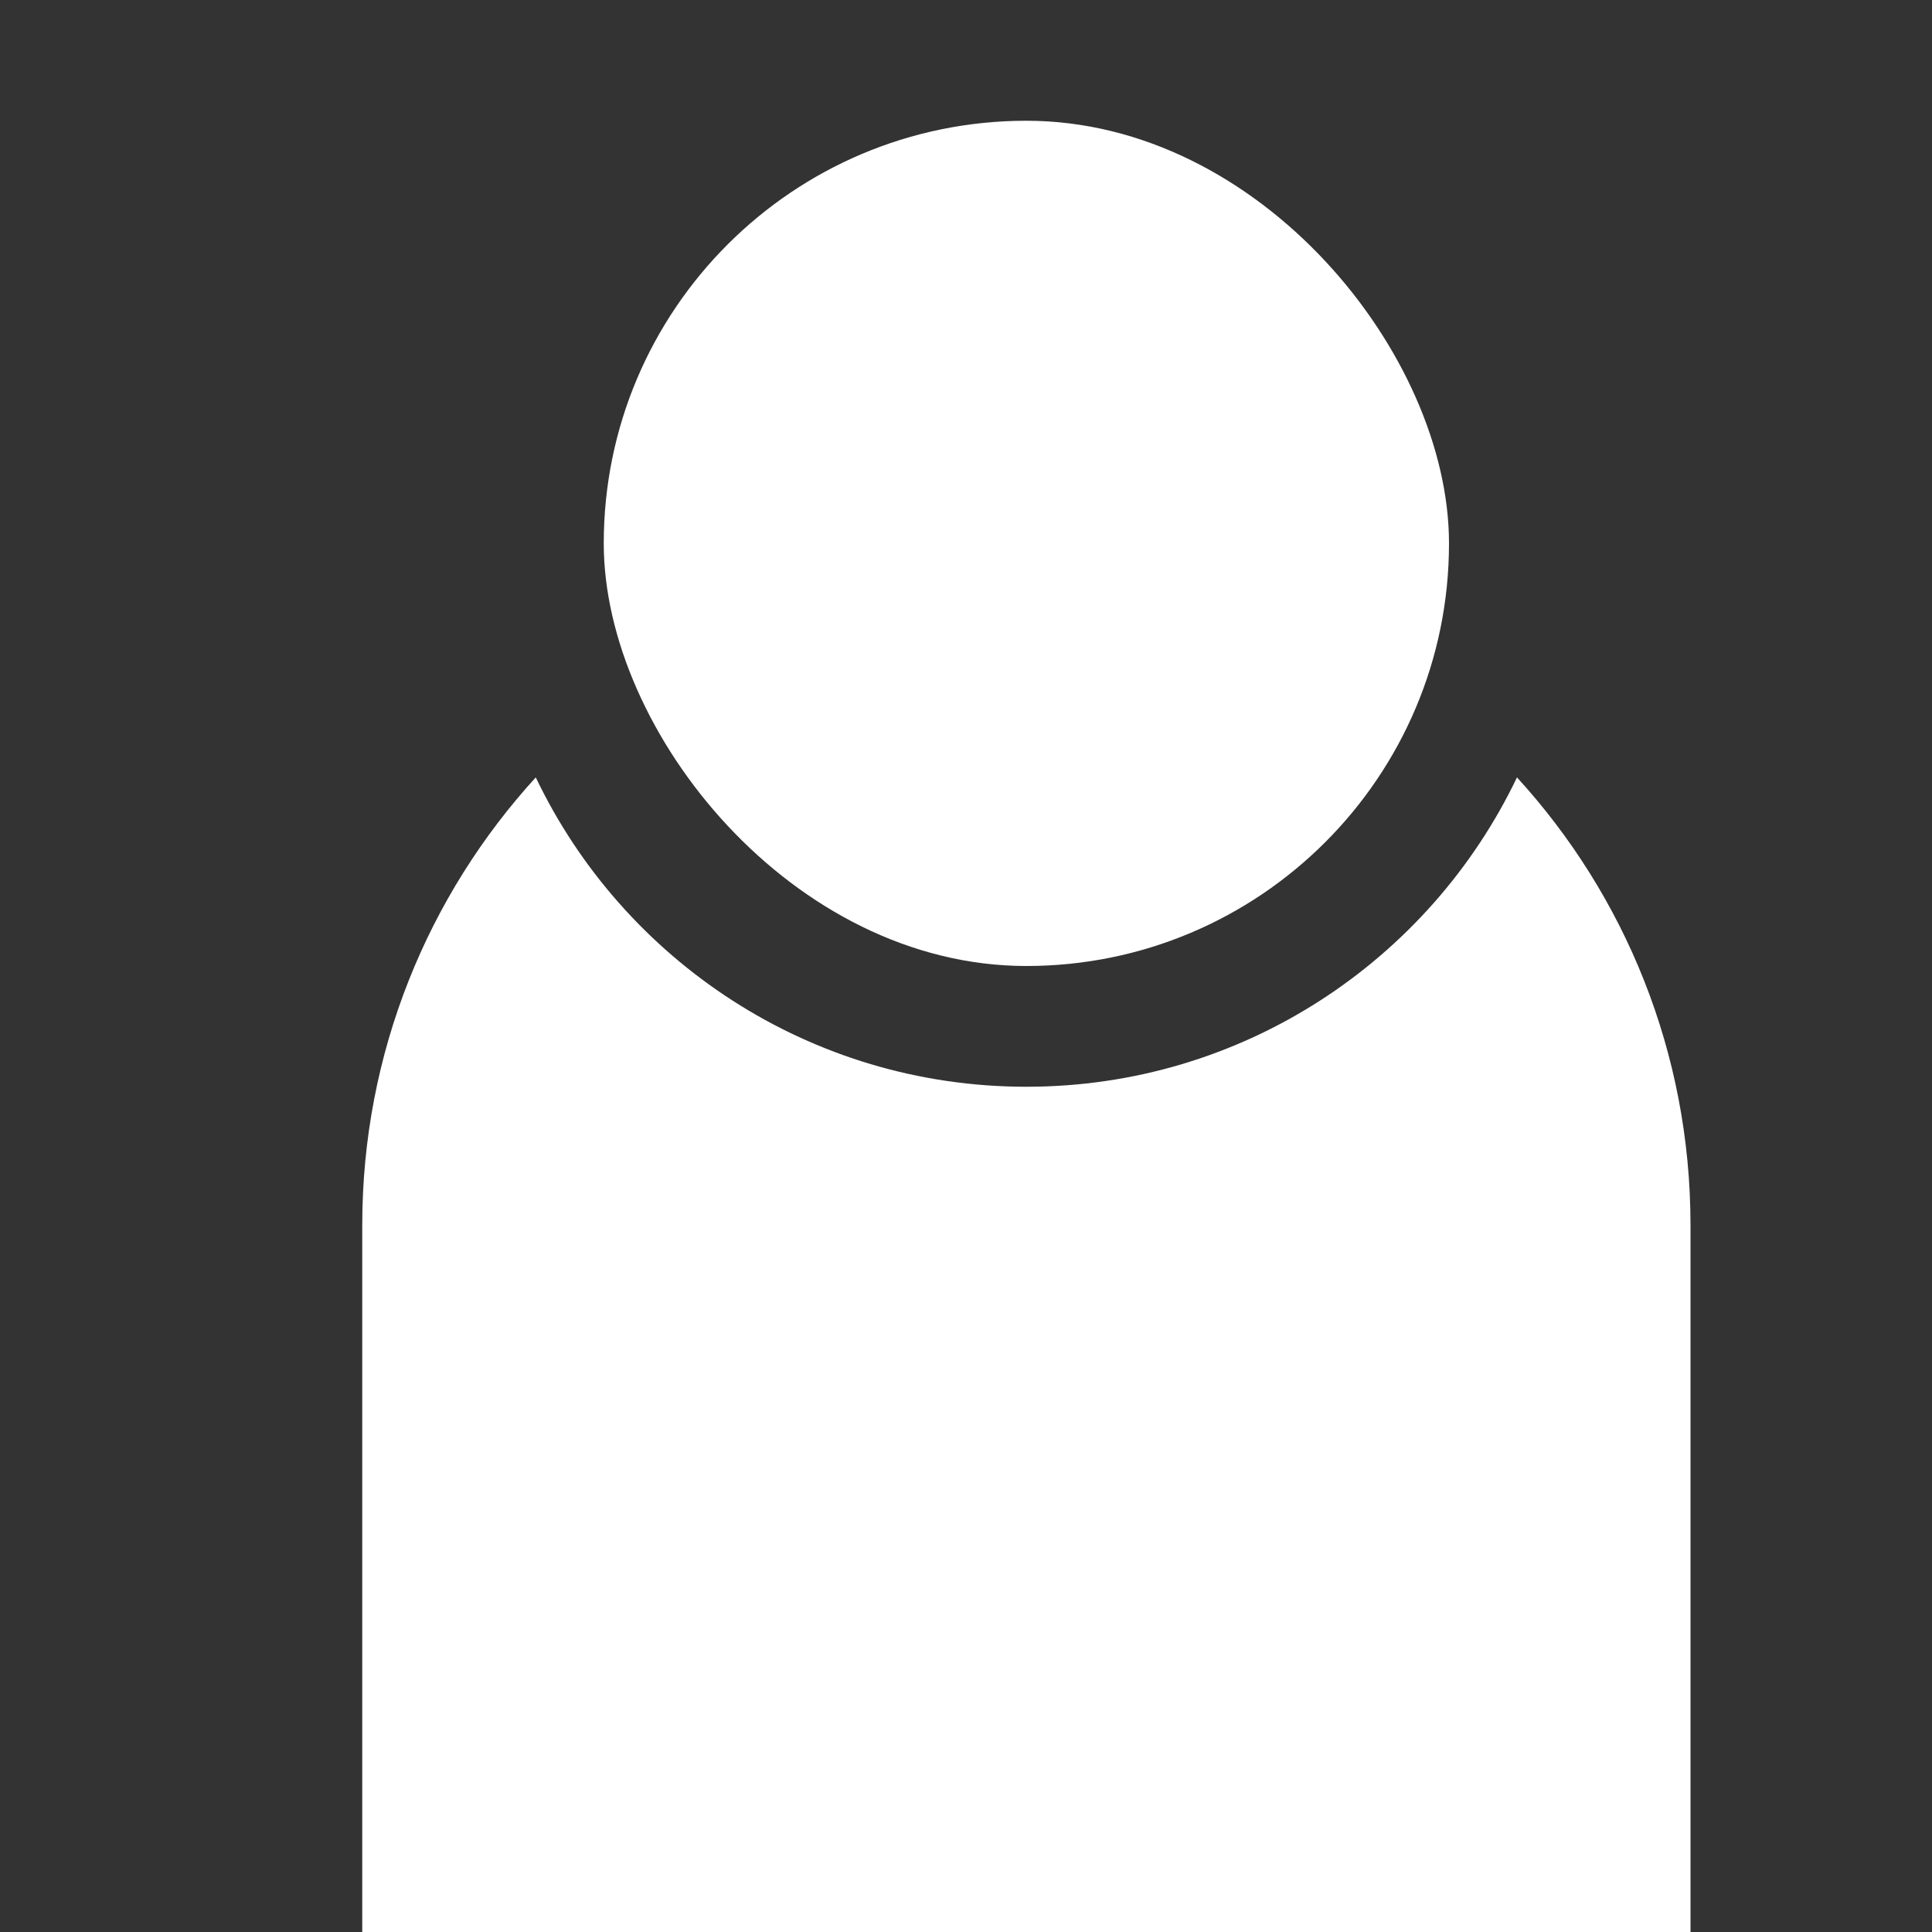 <svg width="16" height="16" viewBox="0 0 16 16" fill="none" xmlns="http://www.w3.org/2000/svg">
<rect x="0" y="0" width="16" height="16" fill="#333333" stroke="none"/>
<rect x="5" y="1" width="7" height="7" rx="3.5" fill="white"/>
<path d="M4.437 6.438C3.545 7.415 3 8.717 3 10.145V16H14V10.145C14 8.717 13.456 7.415 12.563 6.438C11.838 7.953 10.291 9 8.5 9C6.708 9 5.161 7.953 4.437 6.438Z" fill="white"/>
</svg>
